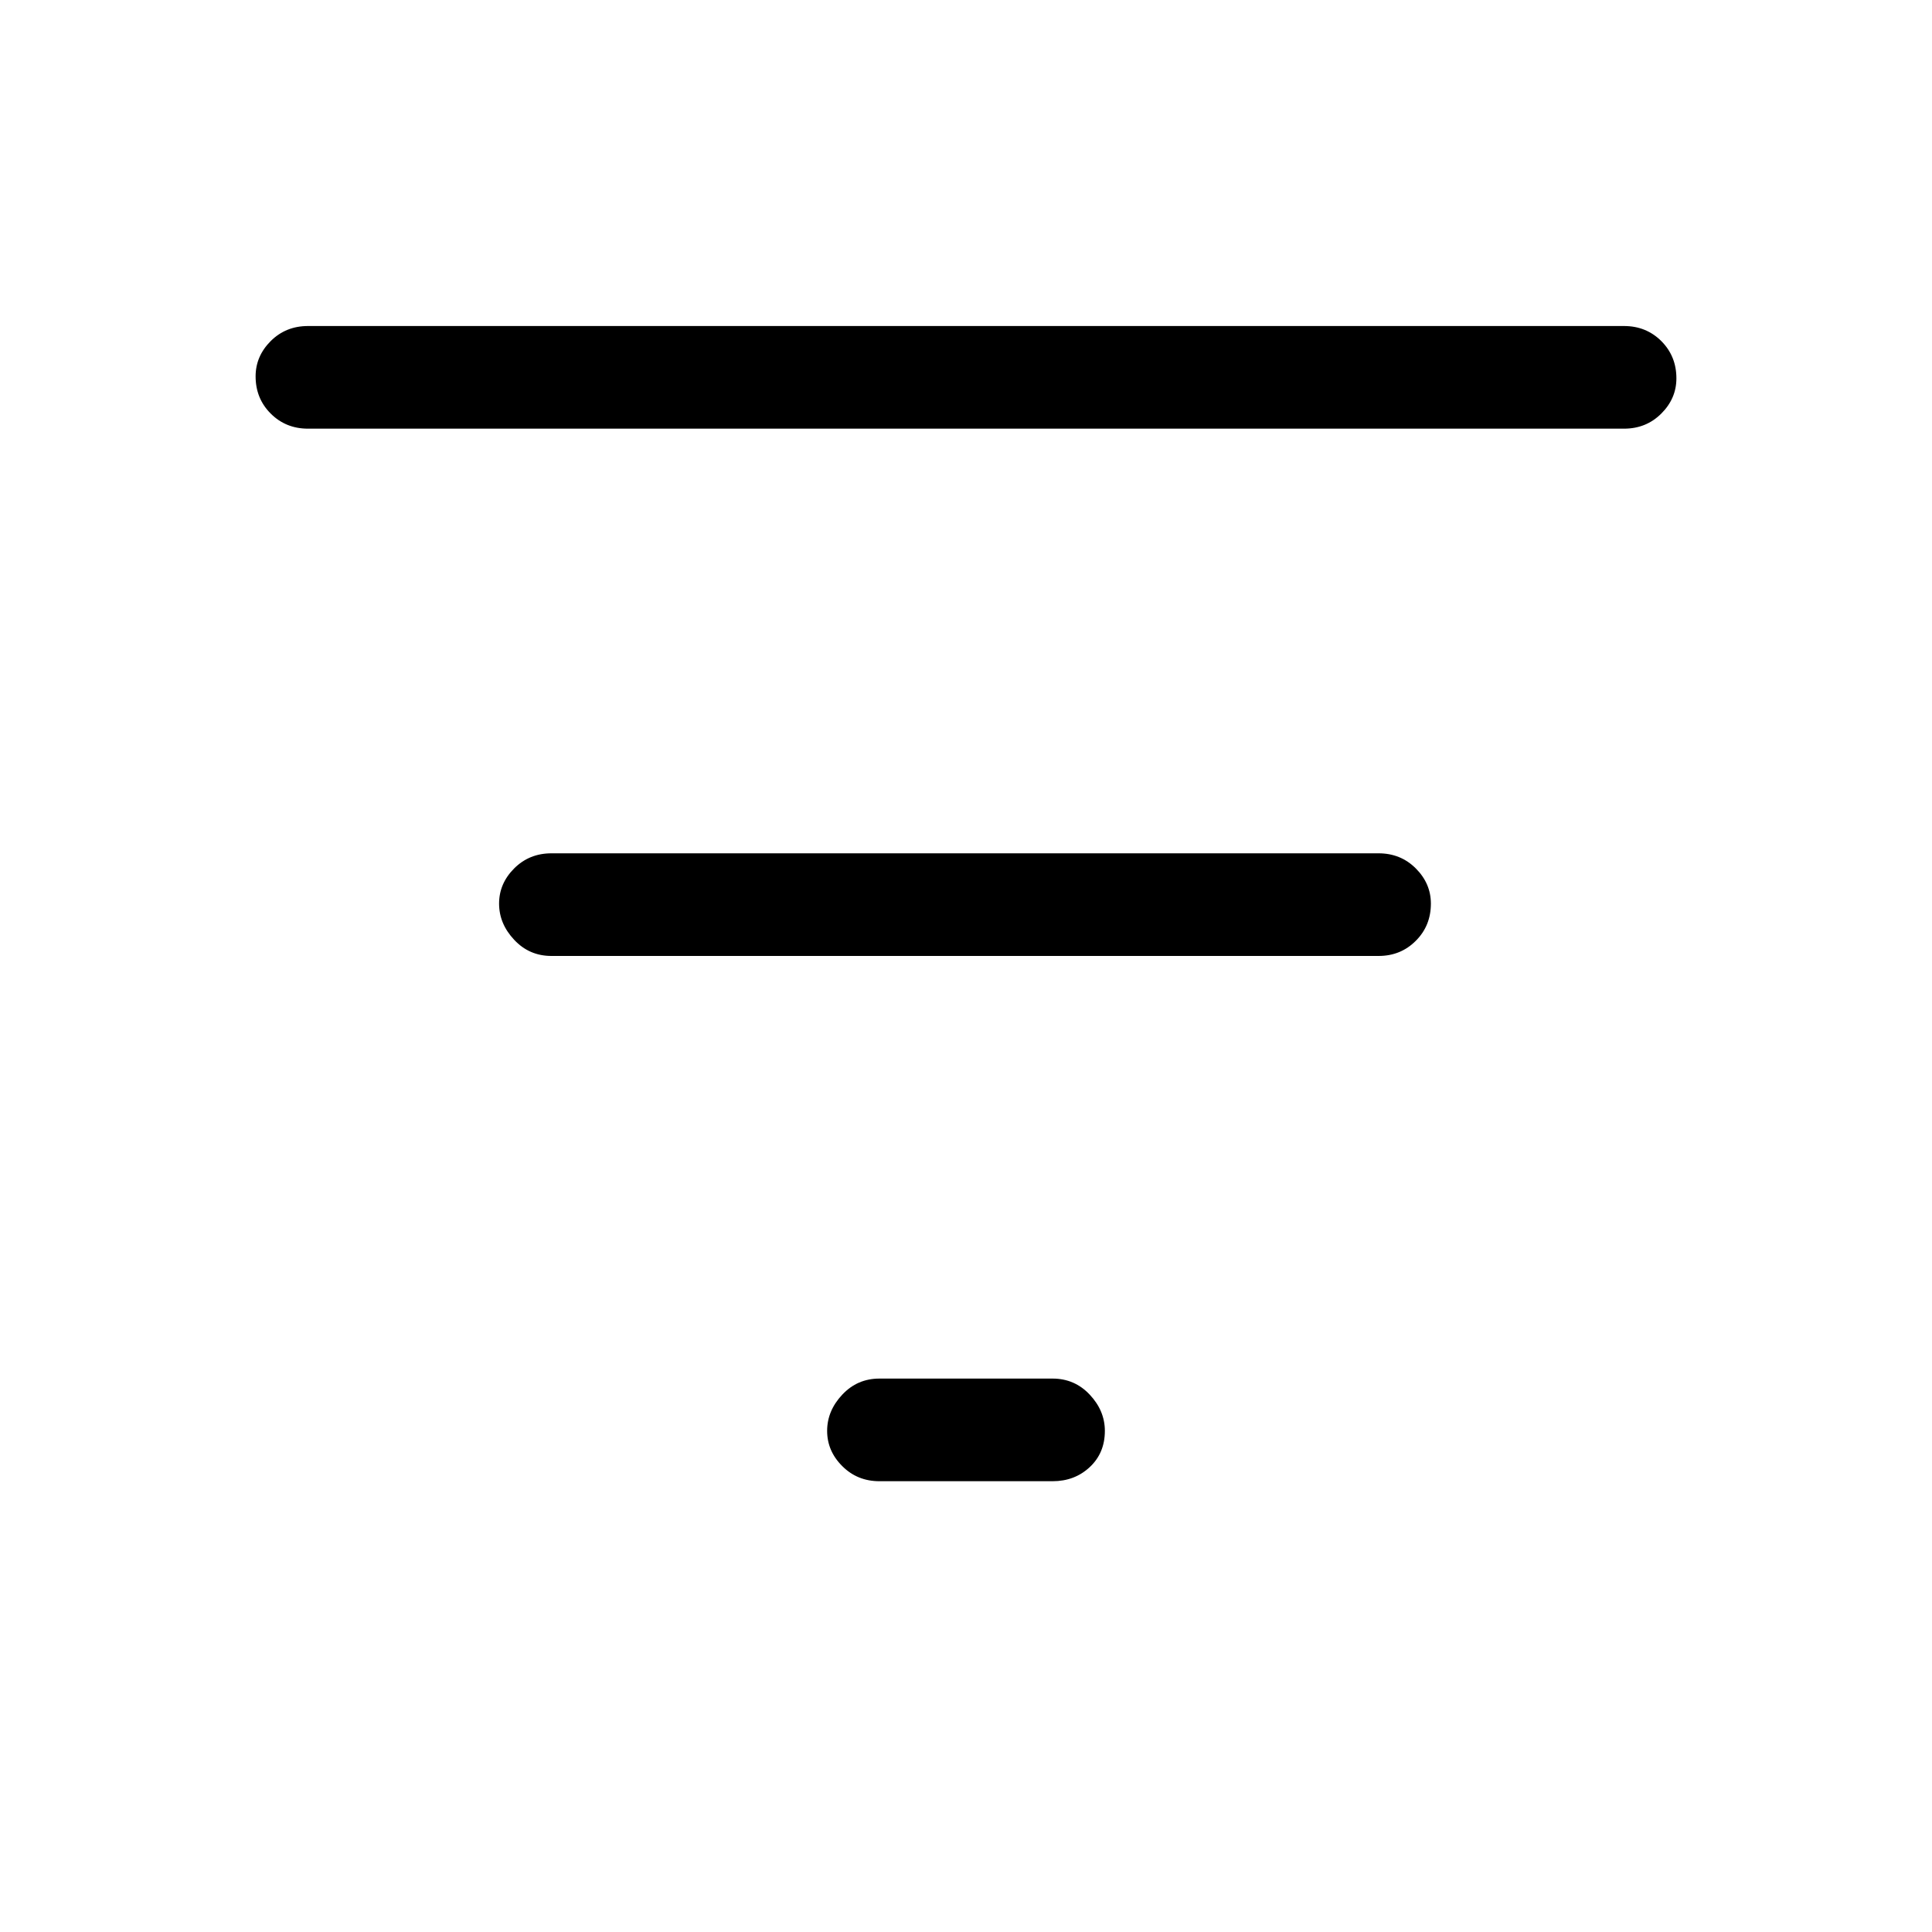 <svg xmlns="http://www.w3.org/2000/svg" height="40" width="40"><path d="M18.208 30.667Q17.75 30.667 17.438 30.354Q17.125 30.042 17.125 29.625Q17.125 29.208 17.438 28.875Q17.75 28.542 18.208 28.542H21.792Q22.25 28.542 22.562 28.875Q22.875 29.208 22.875 29.625Q22.875 30.083 22.562 30.375Q22.25 30.667 21.792 30.667ZM6.375 8.875Q5.917 8.875 5.604 8.562Q5.292 8.25 5.292 7.792Q5.292 7.375 5.604 7.062Q5.917 6.75 6.375 6.75H33.625Q34.083 6.75 34.396 7.062Q34.708 7.375 34.708 7.833Q34.708 8.25 34.396 8.562Q34.083 8.875 33.625 8.875ZM11.417 19.792Q10.958 19.792 10.646 19.458Q10.333 19.125 10.333 18.708Q10.333 18.292 10.646 17.979Q10.958 17.667 11.417 17.667H28.542Q29 17.667 29.312 17.979Q29.625 18.292 29.625 18.708Q29.625 19.167 29.312 19.479Q29 19.792 28.542 19.792Z"/></svg>